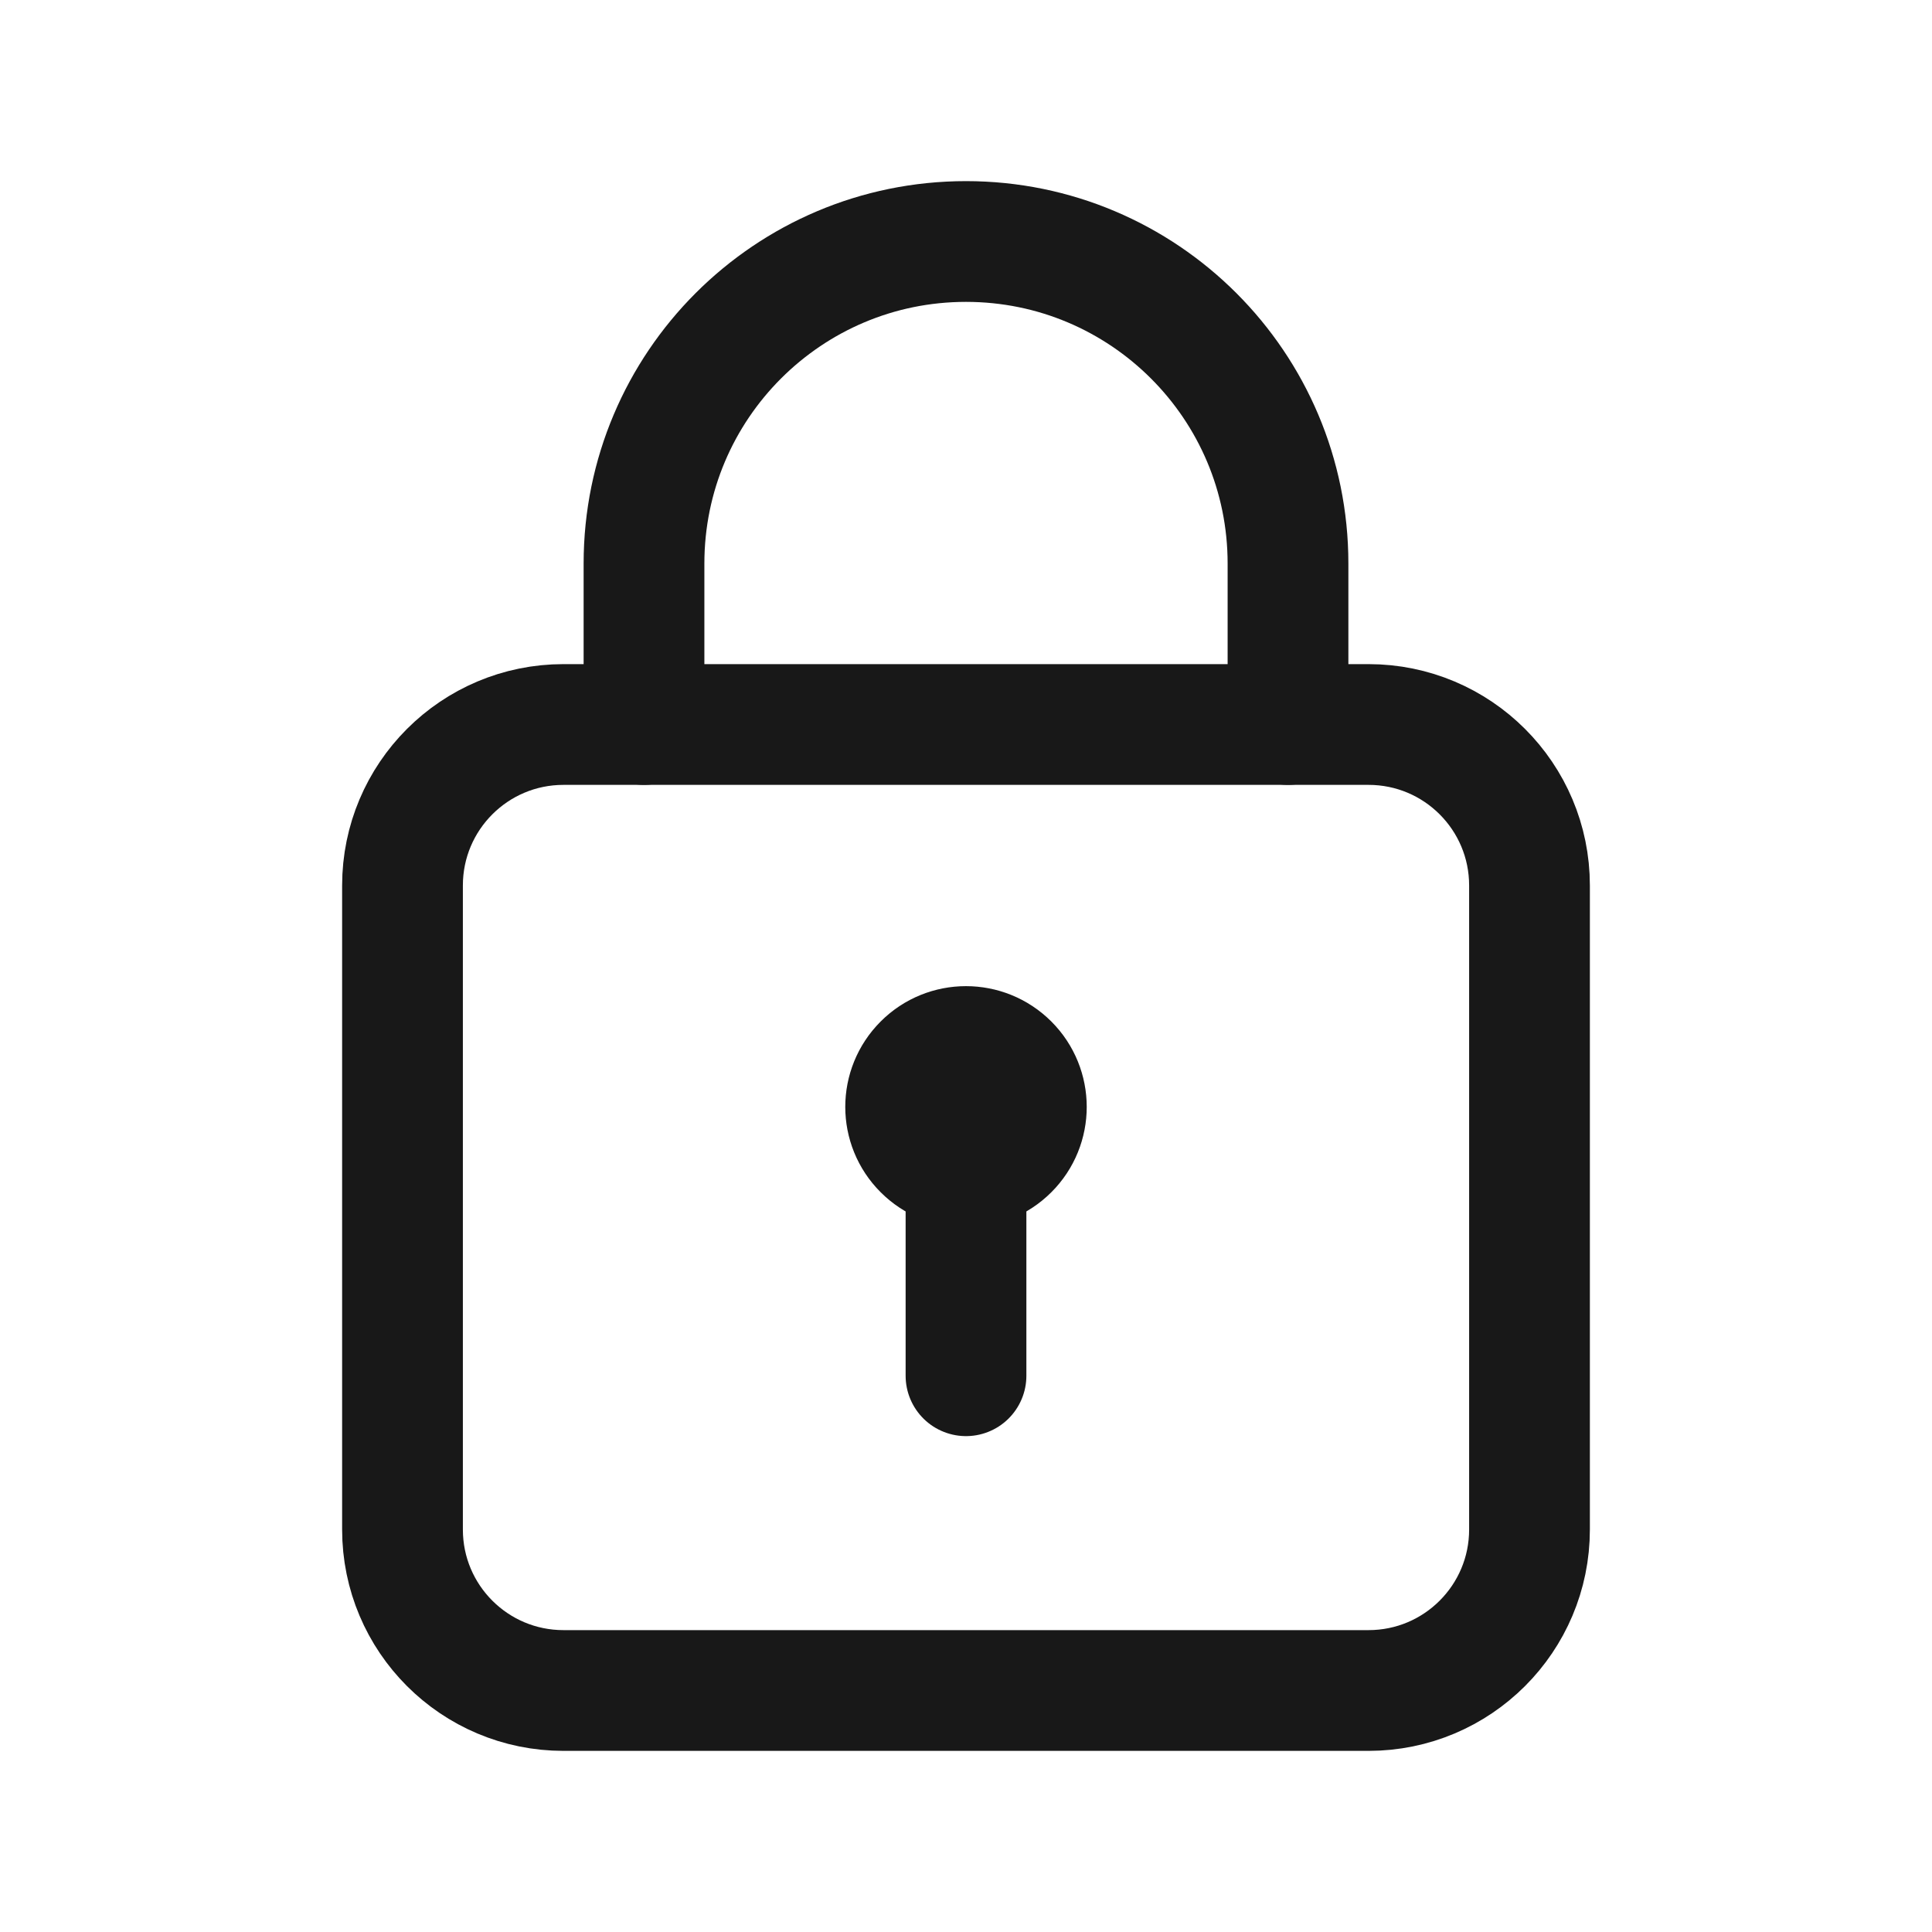 <svg width="24" height="24" viewBox="0 0 24 24" fill="none" xmlns="http://www.w3.org/2000/svg">
<path fill-rule="evenodd" clip-rule="evenodd" d="M17 21H7C5.895 21 5 20.105 5 19V11C5 9.895 5.895 9 7 9H17C18.105 9 19 9.895 19 11V19C19 20.105 18.105 21 17 21Z" stroke="#181818" stroke-width="1.5" stroke-linecap="round" stroke-linejoin="round"/>
<path d="M12 17.09V14.5" stroke="#181818" stroke-width="1.5" stroke-linecap="round" stroke-linejoin="round"/>
<path d="M12.53 13.22C12.823 13.513 12.823 13.988 12.53 14.28C12.237 14.573 11.762 14.573 11.47 14.28C11.177 13.988 11.177 13.513 11.47 13.22C11.762 12.927 12.237 12.927 12.53 13.22" stroke="#181818" stroke-width="1.5" stroke-linecap="round" stroke-linejoin="round"/>
<path d="M8 9V7V7C8 4.791 9.791 3 12 3V3C14.209 3 16 4.791 16 7V7V9" stroke="#181818" stroke-width="1.5" stroke-linecap="round" stroke-linejoin="round"/>
</svg>
